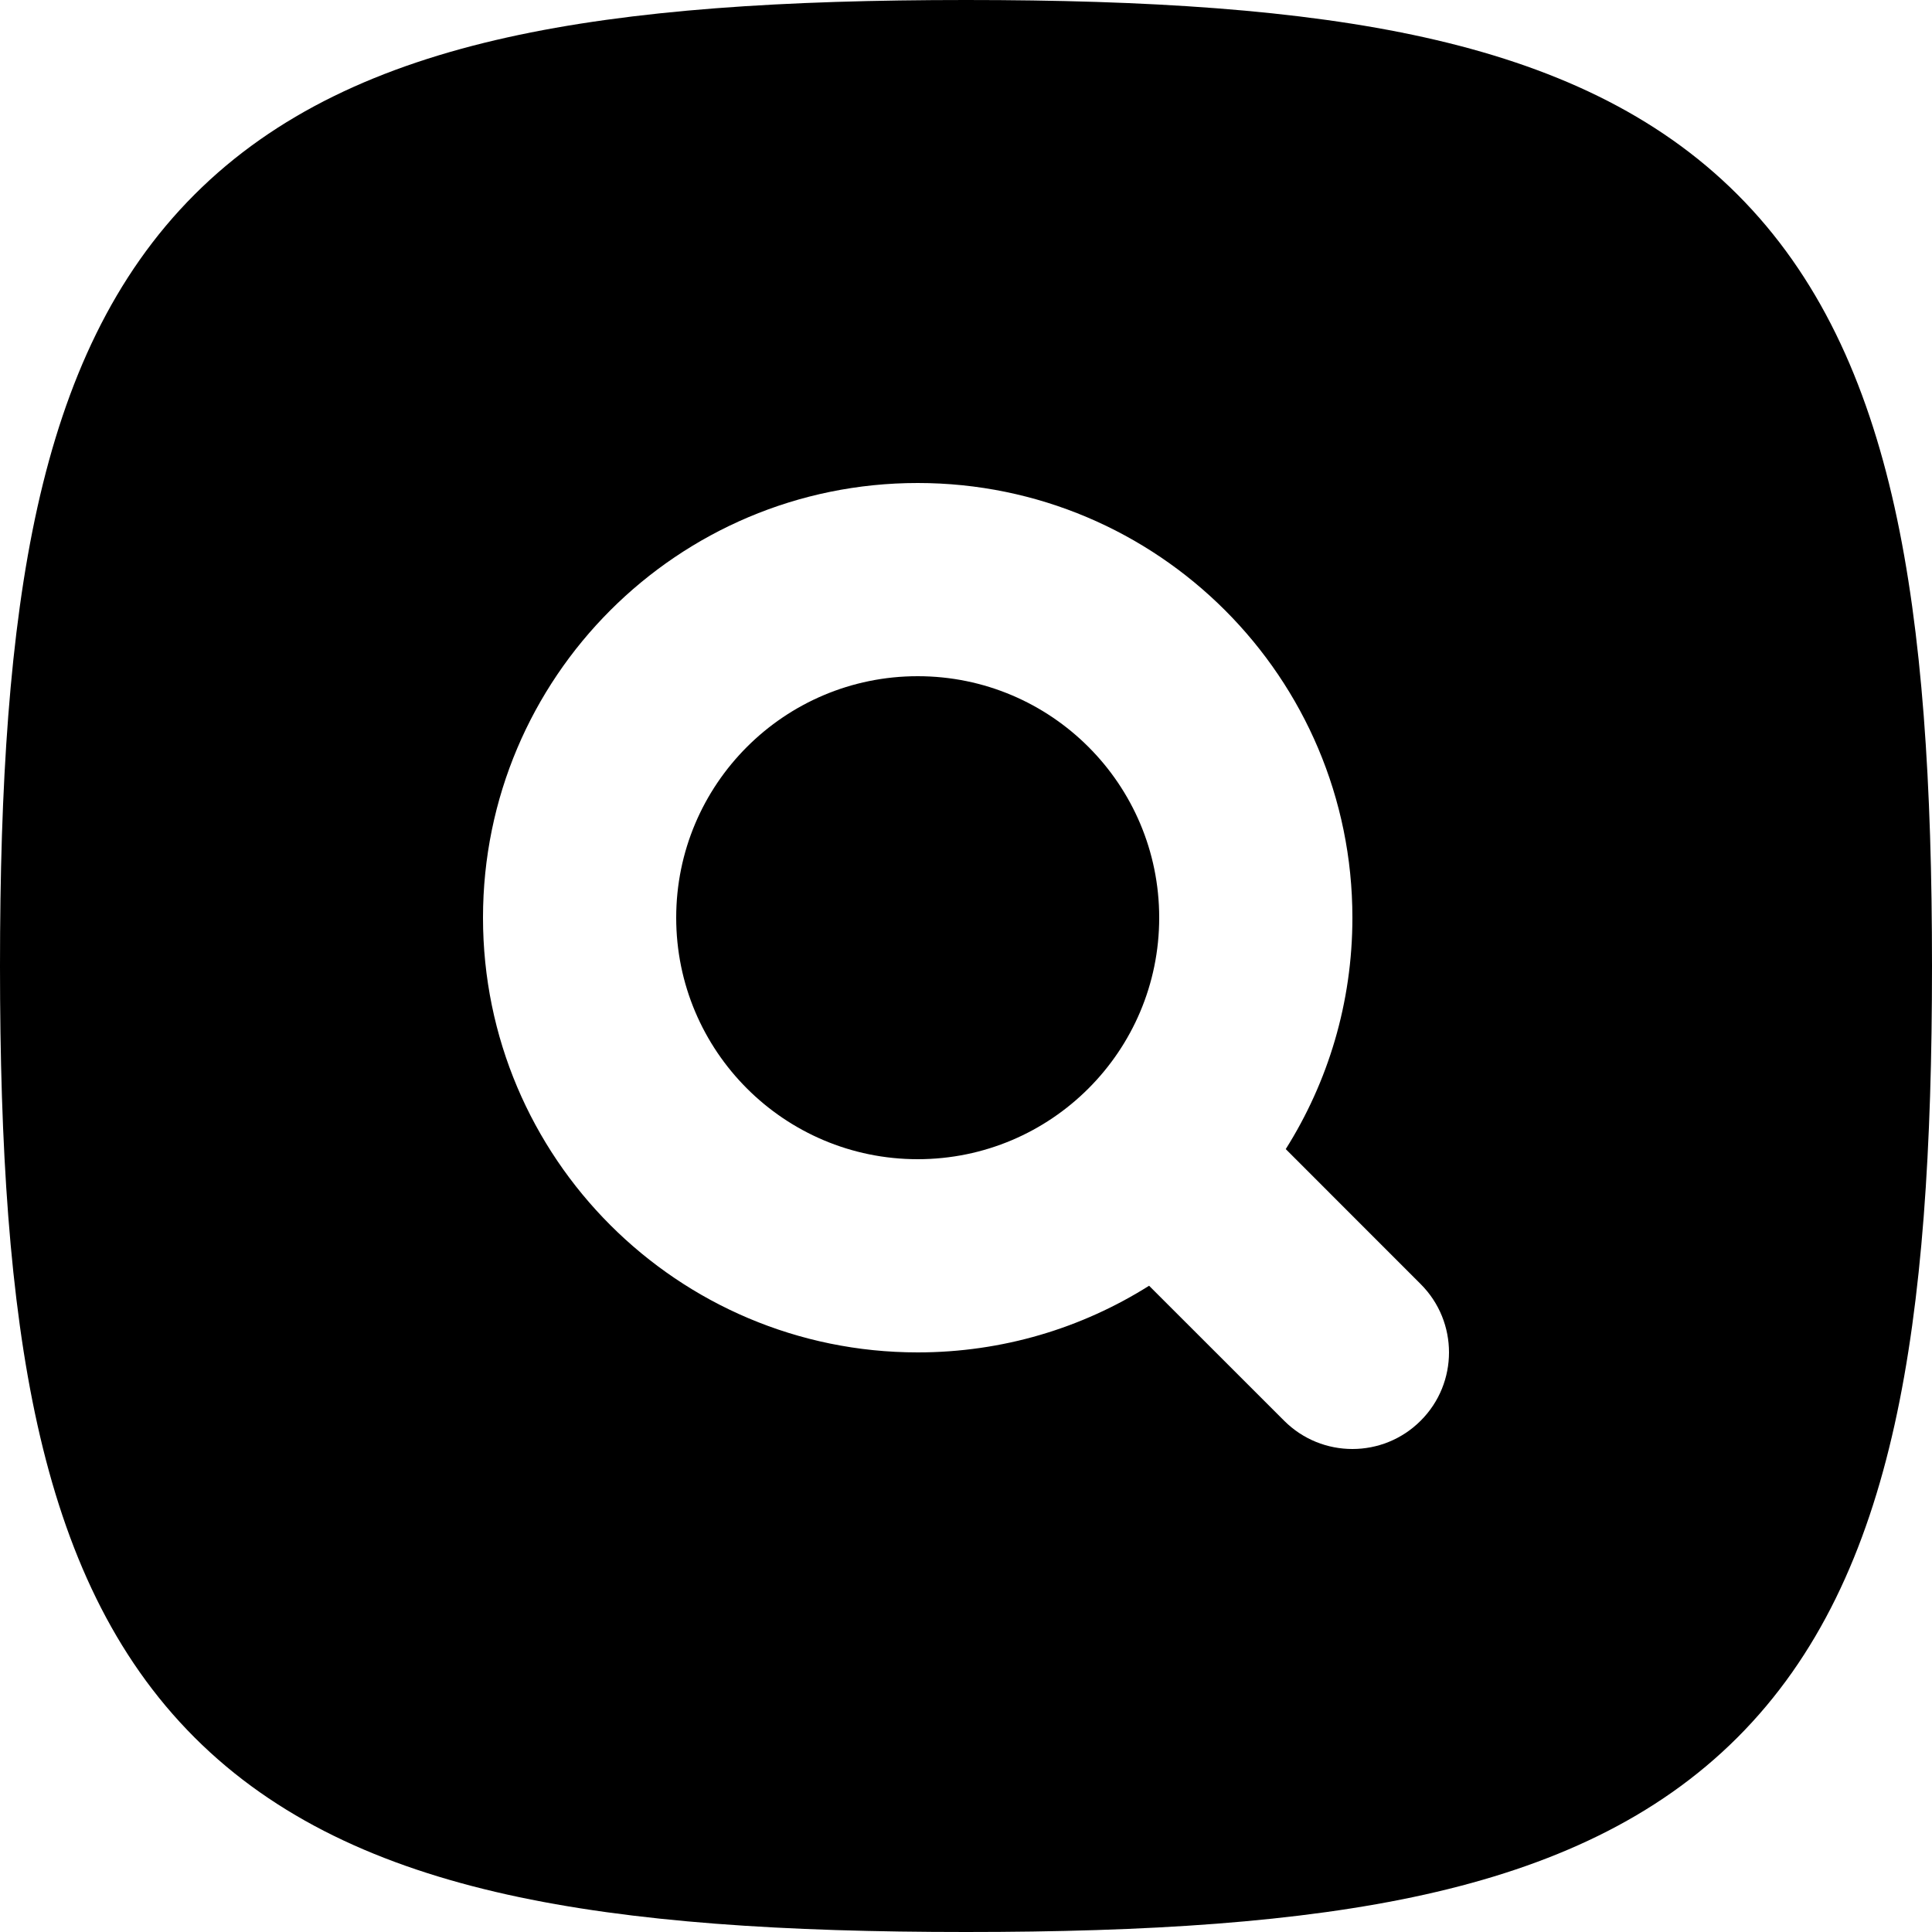 <svg width="26" height="26" viewBox="0 0 26 26" fill="none" xmlns="http://www.w3.org/2000/svg">
<path id="Vector" fill-rule="evenodd" clip-rule="evenodd" d="M6.825 0.504C8.513 0.129 10.562 0 13 0C15.438 0 17.487 0.129 19.175 0.504C20.878 0.883 22.293 1.529 23.382 2.618C24.471 3.707 25.117 5.122 25.496 6.825C25.871 8.513 26 10.562 26 13C26 15.438 25.871 17.487 25.496 19.175C25.117 20.878 24.471 22.293 23.382 23.382C22.293 24.471 20.878 25.117 19.175 25.496C17.487 25.871 15.438 26 13 26C10.562 26 8.513 25.871 6.825 25.496C5.122 25.117 3.707 24.471 2.618 23.382C1.529 22.293 0.883 20.878 0.504 19.175C0.129 17.487 0 15.438 0 13C0 10.562 0.129 8.513 0.504 6.825C0.883 5.122 1.529 3.707 2.618 2.618C3.707 1.529 5.122 0.883 6.825 0.504ZM9.1 12.35C9.1 10.555 10.555 9.1 12.35 9.1C14.145 9.1 15.6 10.555 15.6 12.35C15.6 14.145 14.145 15.6 12.35 15.6C10.555 15.6 9.1 14.145 9.1 12.35ZM12.35 6.5C9.119 6.5 6.5 9.119 6.5 12.35C6.5 15.581 9.119 18.2 12.35 18.2C13.495 18.2 14.563 17.871 15.464 17.303L17.281 19.119C17.788 19.627 18.612 19.627 19.119 19.119C19.627 18.612 19.627 17.788 19.119 17.281L17.303 15.464C17.871 14.563 18.2 13.495 18.2 12.35C18.2 9.119 15.581 6.5 12.35 6.5Z" fill="currentColor"/>
</svg>
